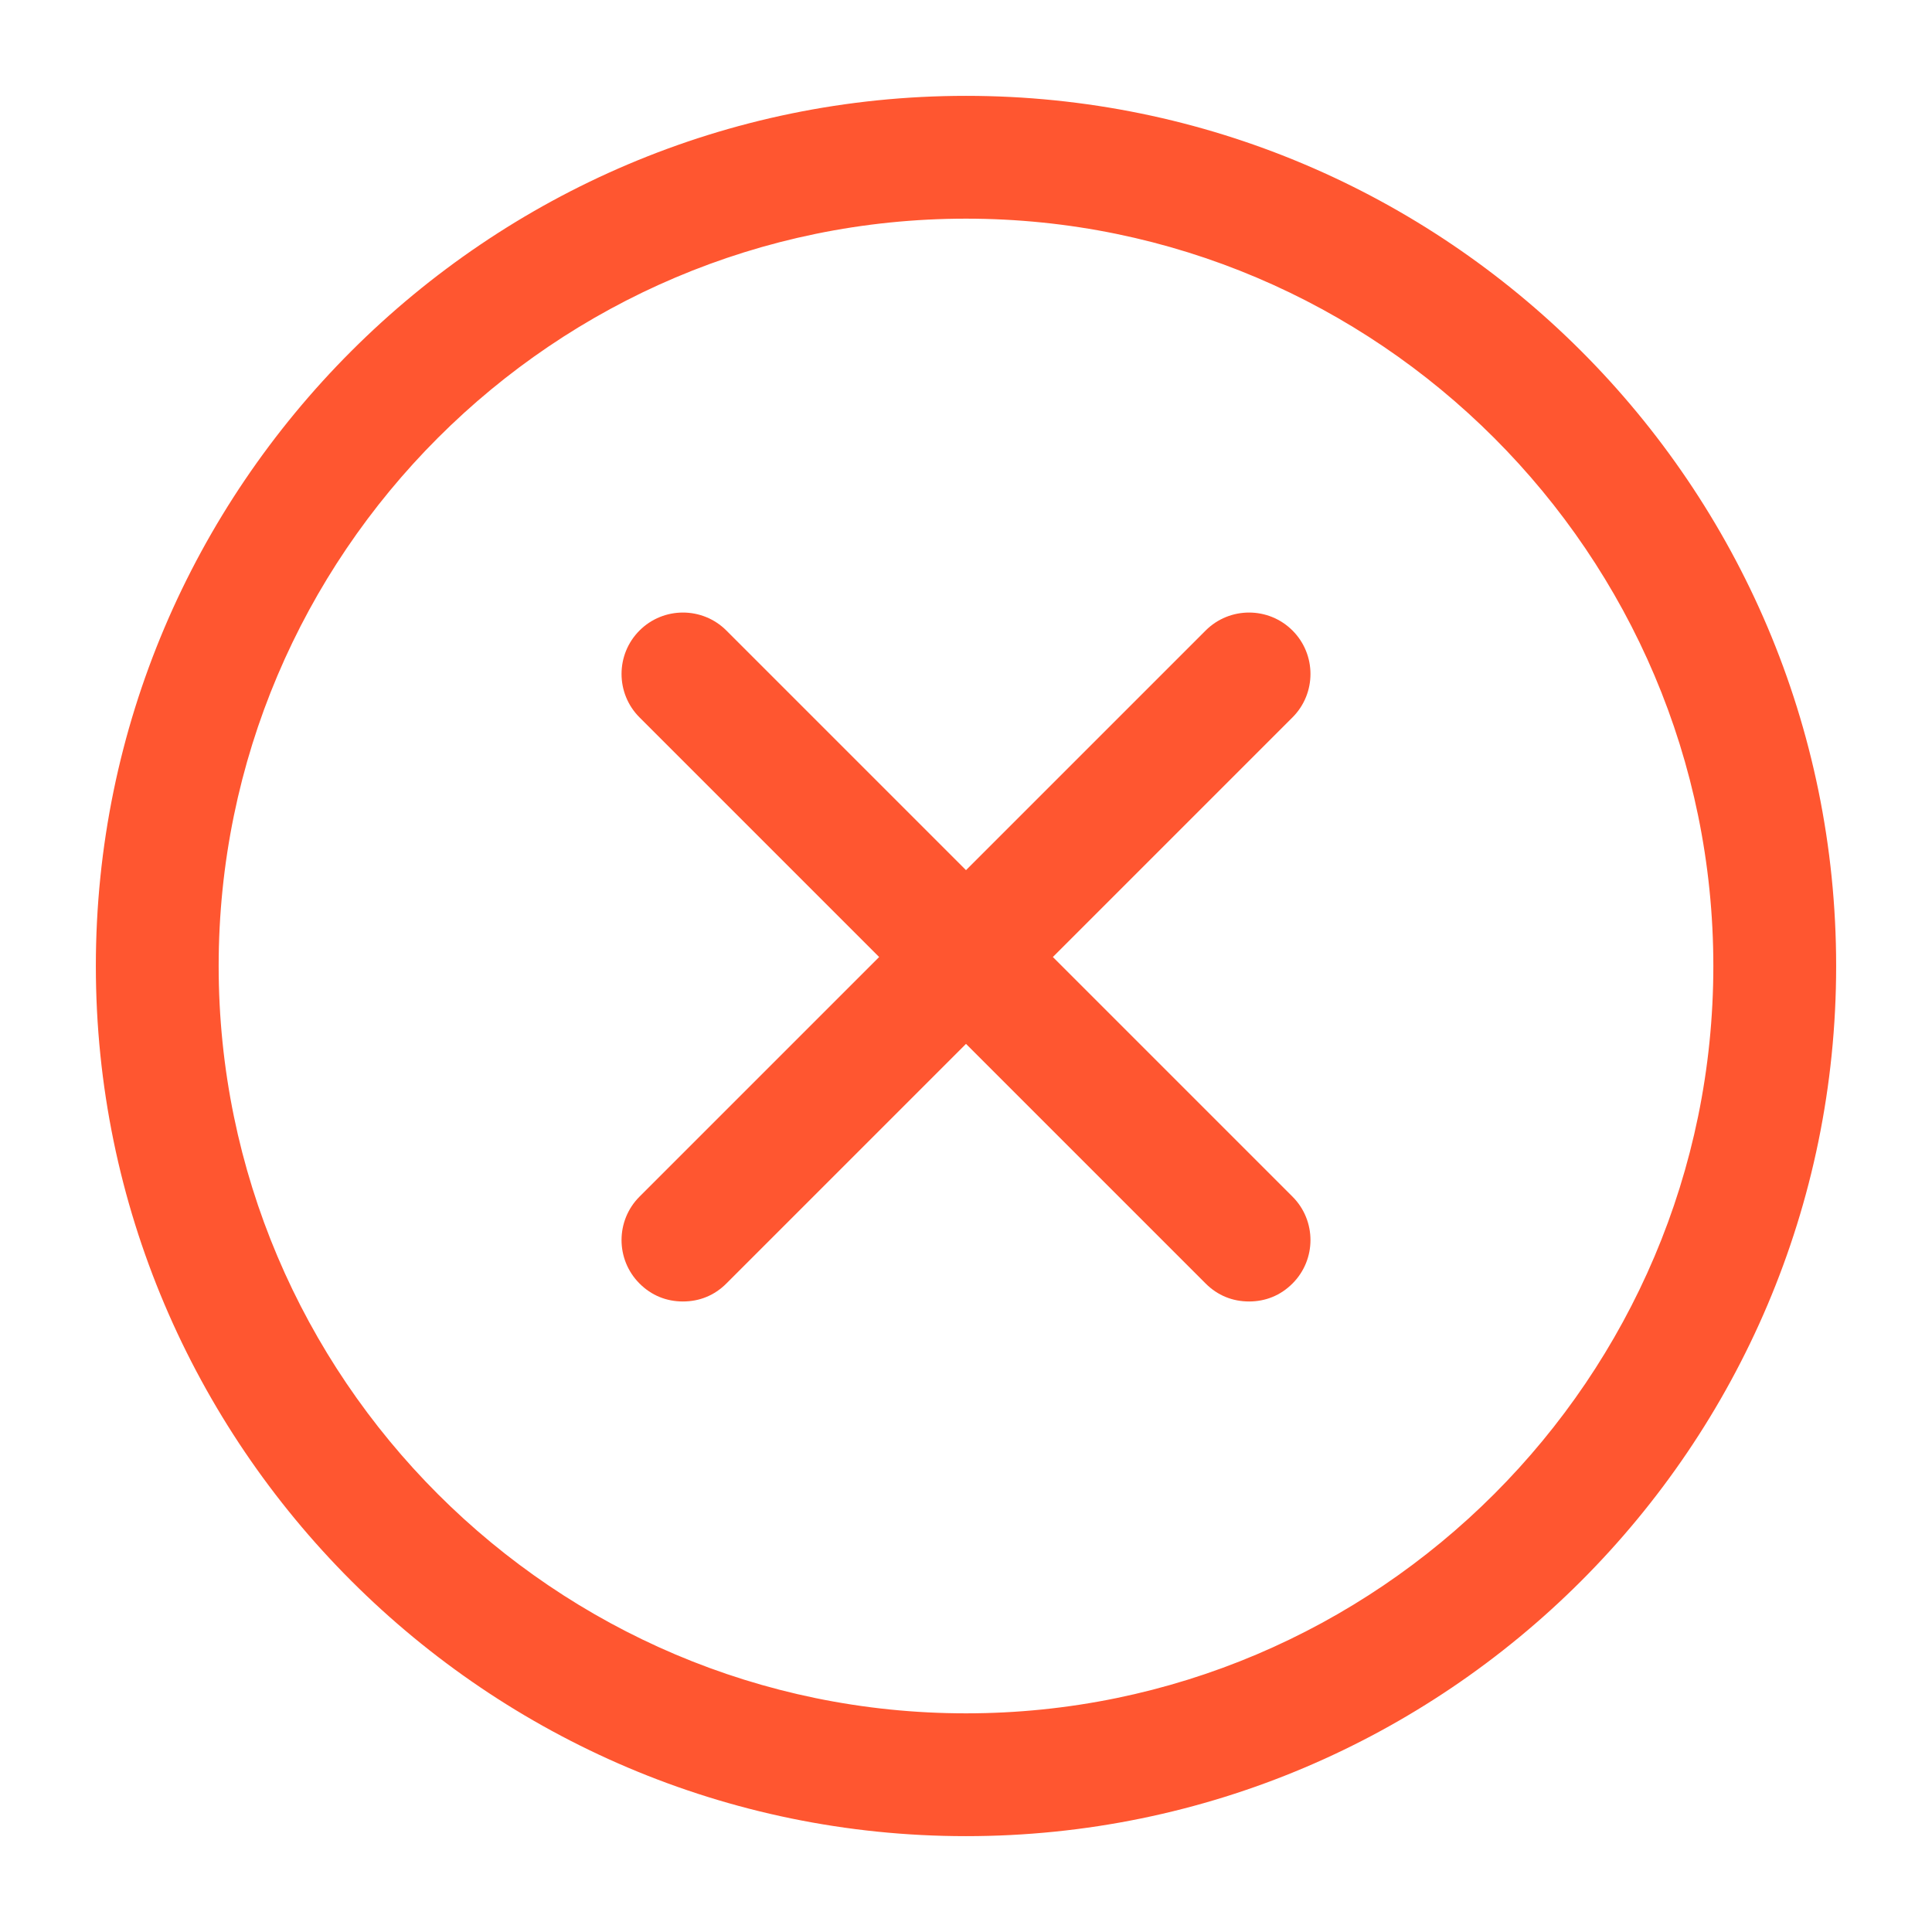 <?xml version="1.0" encoding="utf-8"?>
<svg xmlns="http://www.w3.org/2000/svg" xmlns:xlink="http://www.w3.org/1999/xlink" version="1.1" viewBox="0 0 129 129" enable-background="new 0 0 129 129" width="512px" height="512px">
  <g>
    <g>
      <path d="M64.5,122.6c32,0,58.1-26,58.1-58.1S96.5,6.4,64.5,6.4S6.4,32.5,6.4,64.5S32.5,122.6,64.5,122.6z M64.5,14.6    c27.5,0,49.9,22.4,49.9,49.9S92,114.4,64.5,114.4S14.6,92,14.6,64.5S37,14.6,64.5,14.6z" fill="#FF5630"/>
      <path d="m42.7,85.7c0.8,0.8 1.8,1.2 2.9,1.2s2.1-0.4 2.9-1.2l16-16 16,16c0.8,0.8 1.8,1.2 2.9,1.2s2.1-0.4 2.9-1.2c1.6-1.6 1.6-4.2 0-5.8l-16-16 16-16c1.6-1.6 1.6-4.2 0-5.8s-4.2-1.6-5.8,0l-16,16-16-16c-1.6-1.6-4.2-1.6-5.8,0-1.6,1.6-1.6,4.2 0,5.8l16,16-16,16c-1.6,1.6-1.6,4.2-1.42109e-14,5.8z" fill="#FF5630"/>
    </g>
  </g>
</svg>
